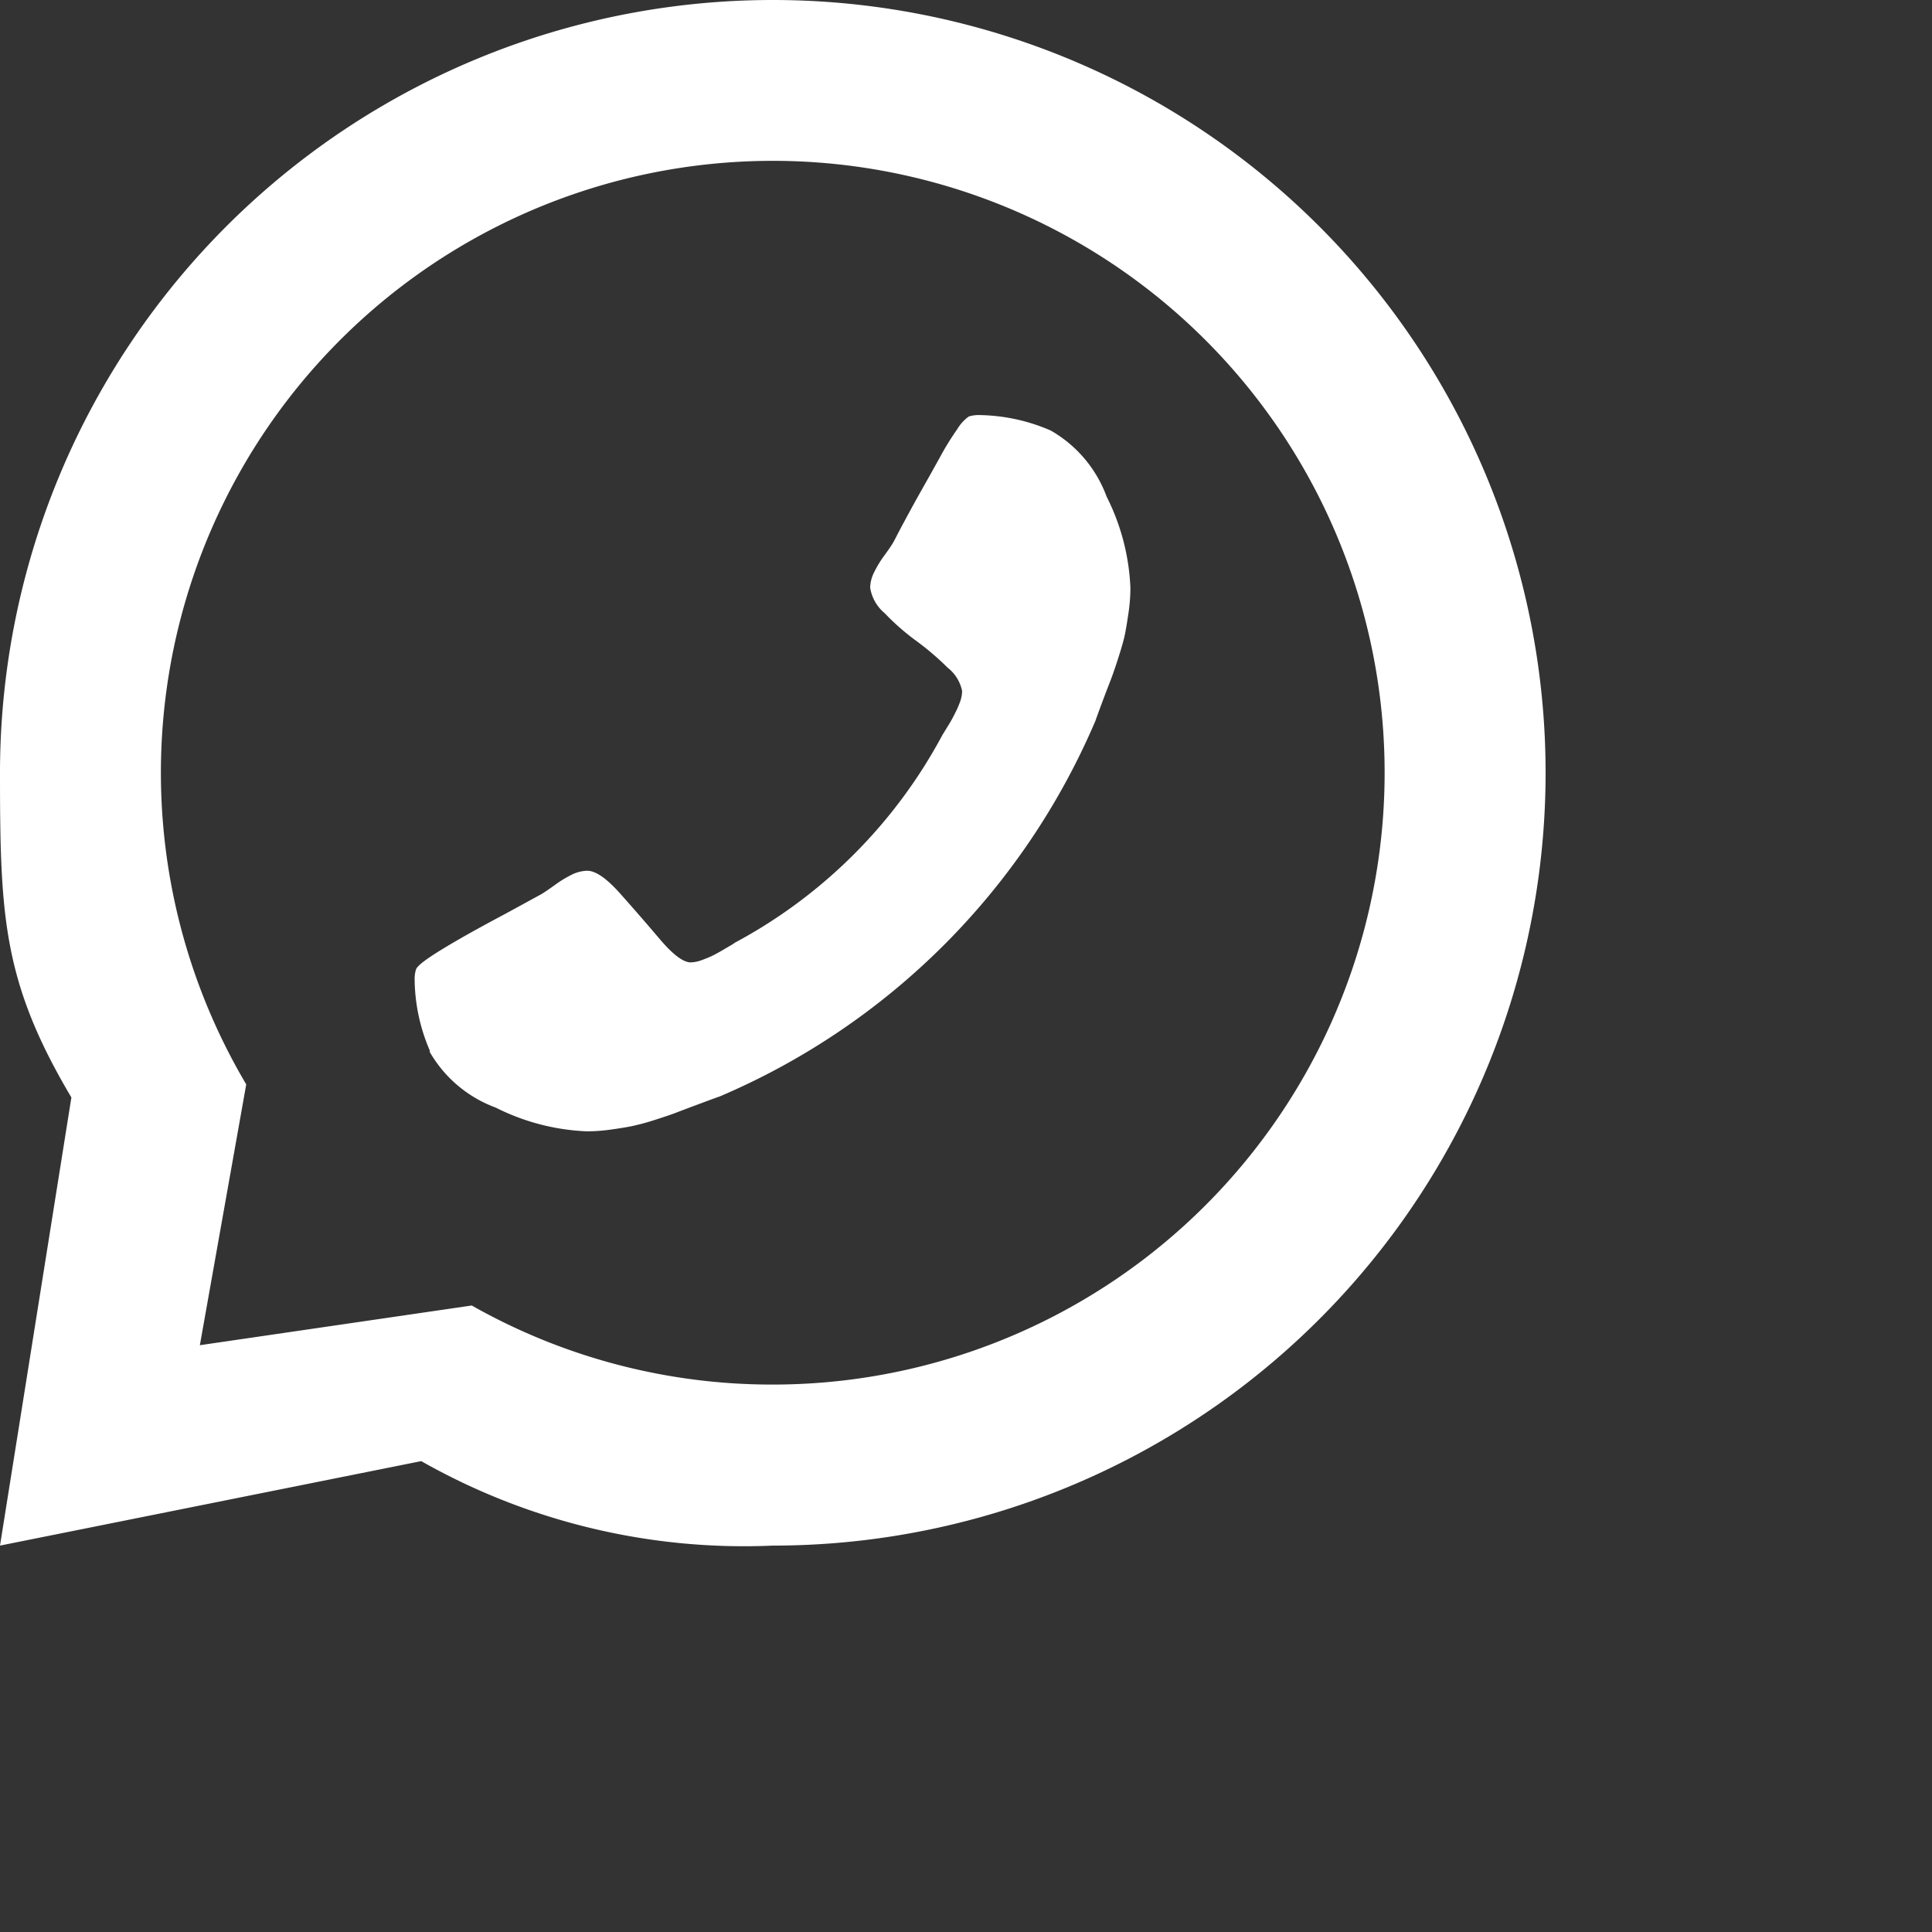 <svg xmlns="http://www.w3.org/2000/svg" viewBox="0 0 40 40">
    <rect x="0" y="0" width="40" height="40" fill="#333333" stroke="none"/>
    <g style="fill:#fff" transform="translate(-1405.931 -4348.467)">
        <path id="Caminho_95" d="M1421.931 4348.467a16 16 0 0 0-16 16c0 2.976.062 4.335 1.478 6.722l-1.478 9.278 8.721-1.749a13.55 13.55 0 0 0 7.279 1.749 16 16 0 0 0 0-32zm0 28.666a12.61 12.61 0 0 1-6.233-1.637l-5.629.822.96-5.4a12.668 12.668 0 1 1 10.9 6.215z" class="cls-1" data-name="Caminho 95"/>
        <path id="Caminho_96" d="M1414.835 4370.23a3.793 3.793 0 0 1-.319-1.462.683.683 0 0 1 .028-.231c.029-.078.216-.219.558-.427s.77-.447 1.282-.718l.767-.419c.048-.029.14-.092.275-.188a2.28 2.28 0 0 1 .362-.218.757.757 0 0 1 .3-.072q.262 0 .681.47t.825.949c.271.319.484.478.637.478a.7.7 0 0 0 .24-.051 2.282 2.282 0 0 0 .225-.094c.057-.029.139-.074.245-.137s.175-.1.2-.123a10.487 10.487 0 0 0 4.3-4.3l.123-.2c.062-.1.109-.189.137-.247a1.939 1.939 0 0 0 .1-.224.709.709 0 0 0 .05-.24.816.816 0 0 0-.3-.485 5.683 5.683 0 0 0-.652-.557 4.88 4.88 0 0 1-.652-.572.859.859 0 0 1-.3-.528.727.727 0 0 1 .073-.3 2.256 2.256 0 0 1 .217-.362c.1-.135.16-.227.188-.275s.1-.195.217-.412.237-.438.362-.659.254-.451.385-.688a5.766 5.766 0 0 1 .362-.587.863.863 0 0 1 .238-.261.684.684 0 0 1 .232-.029 3.826 3.826 0 0 1 1.463.319 2.614 2.614 0 0 1 1.158 1.368 4.609 4.609 0 0 1 .493 1.891 3.618 3.618 0 0 1-.036.492c-.025.173-.049.321-.072.442s-.068.279-.131.478-.112.34-.144.427-.095.245-.182.477-.14.377-.159.435a14.733 14.733 0 0 1-7.777 7.777c-.058.019-.2.072-.434.159s-.392.147-.479.181-.229.081-.427.145a4.791 4.791 0 0 1-.478.13q-.18.036-.441.072a3.611 3.611 0 0 1-.493.036 4.6 4.6 0 0 1-1.889-.492 2.62 2.62 0 0 1-1.369-1.159z" class="cls-1" data-name="Caminho 96"/>
    </g>
</svg>

